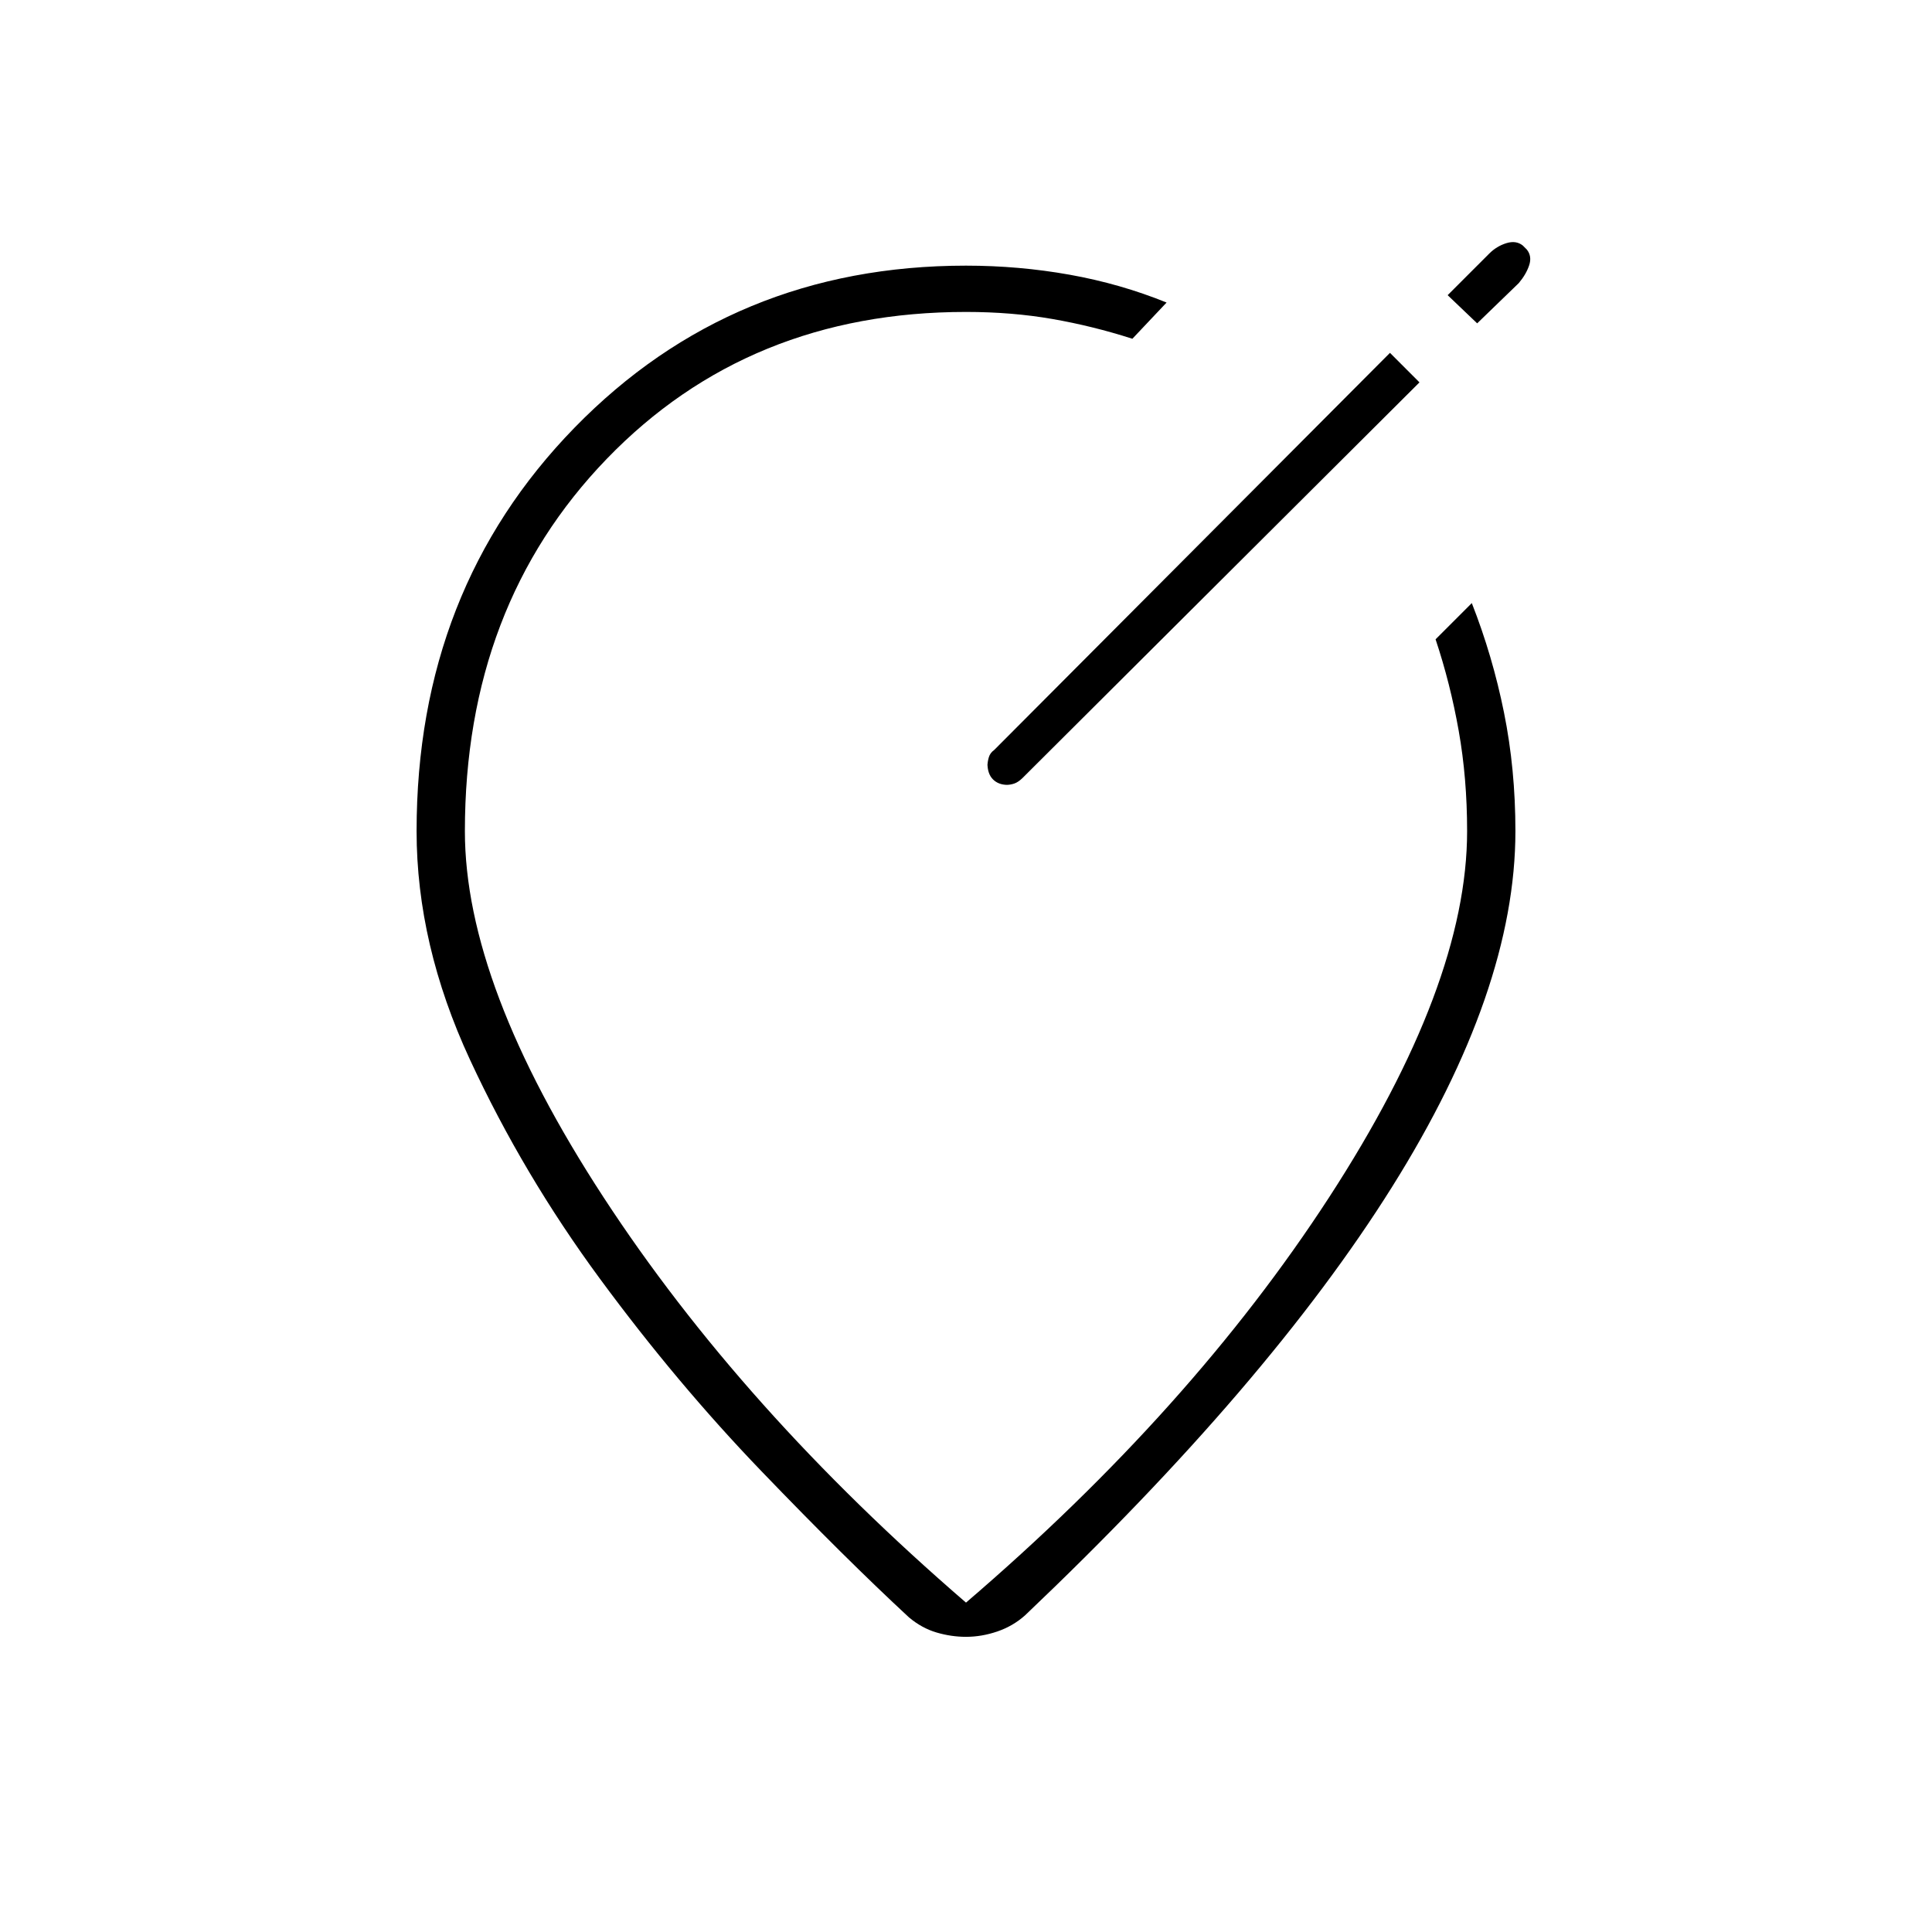 <svg xmlns="http://www.w3.org/2000/svg" height="40" viewBox="0 -960 960 960" width="40"><path d="M480-828q26.29 0 51.48 4.5 25.19 4.5 48.19 13.83l-17 18Q543-798 522.88-801.5 502.77-805 480-805q-108 0-178.5 73T231-547q0 76.33 68.83 181.83 68.84 105.5 180.17 201.5 112-96 180.5-201.5T729-547q0-26.33-4.17-49.83-4.16-23.5-11.5-45.5l18-18q10.34 26.33 16 54.4Q753-577.86 753-547q0 79-61.33 176.83-61.34 97.84-182.34 212.84-5.97 5.33-13.76 8-7.78 2.66-15.57 2.66-7.33 0-14.67-2.16-7.33-2.17-13.66-7.5-31.34-29-73.34-72.67t-80.16-95.5q-38.17-51.83-64.67-109T207-547q0-120 78.5-200.5T480-828Zm0 281Zm218.95-229.38-8.28-8.29L494-587.33q-2 1.4-2.67 3.65-.66 2.25-.66 4.35v-1.34q0 5.2 2.73 7.94 2.73 2.73 7.27 2.73H500q2.09 0 4.01-.67 1.92-.66 3.99-2.66L705.33-770l-6.38-6.38ZM734-799.33l20.67-20q3.66-4.34 5.16-8.84t-1.16-7.83l-2-2q-3.34-2.67-8.17-1.17T740-834l-20.67 20.67 14.67 14Z"/></svg>